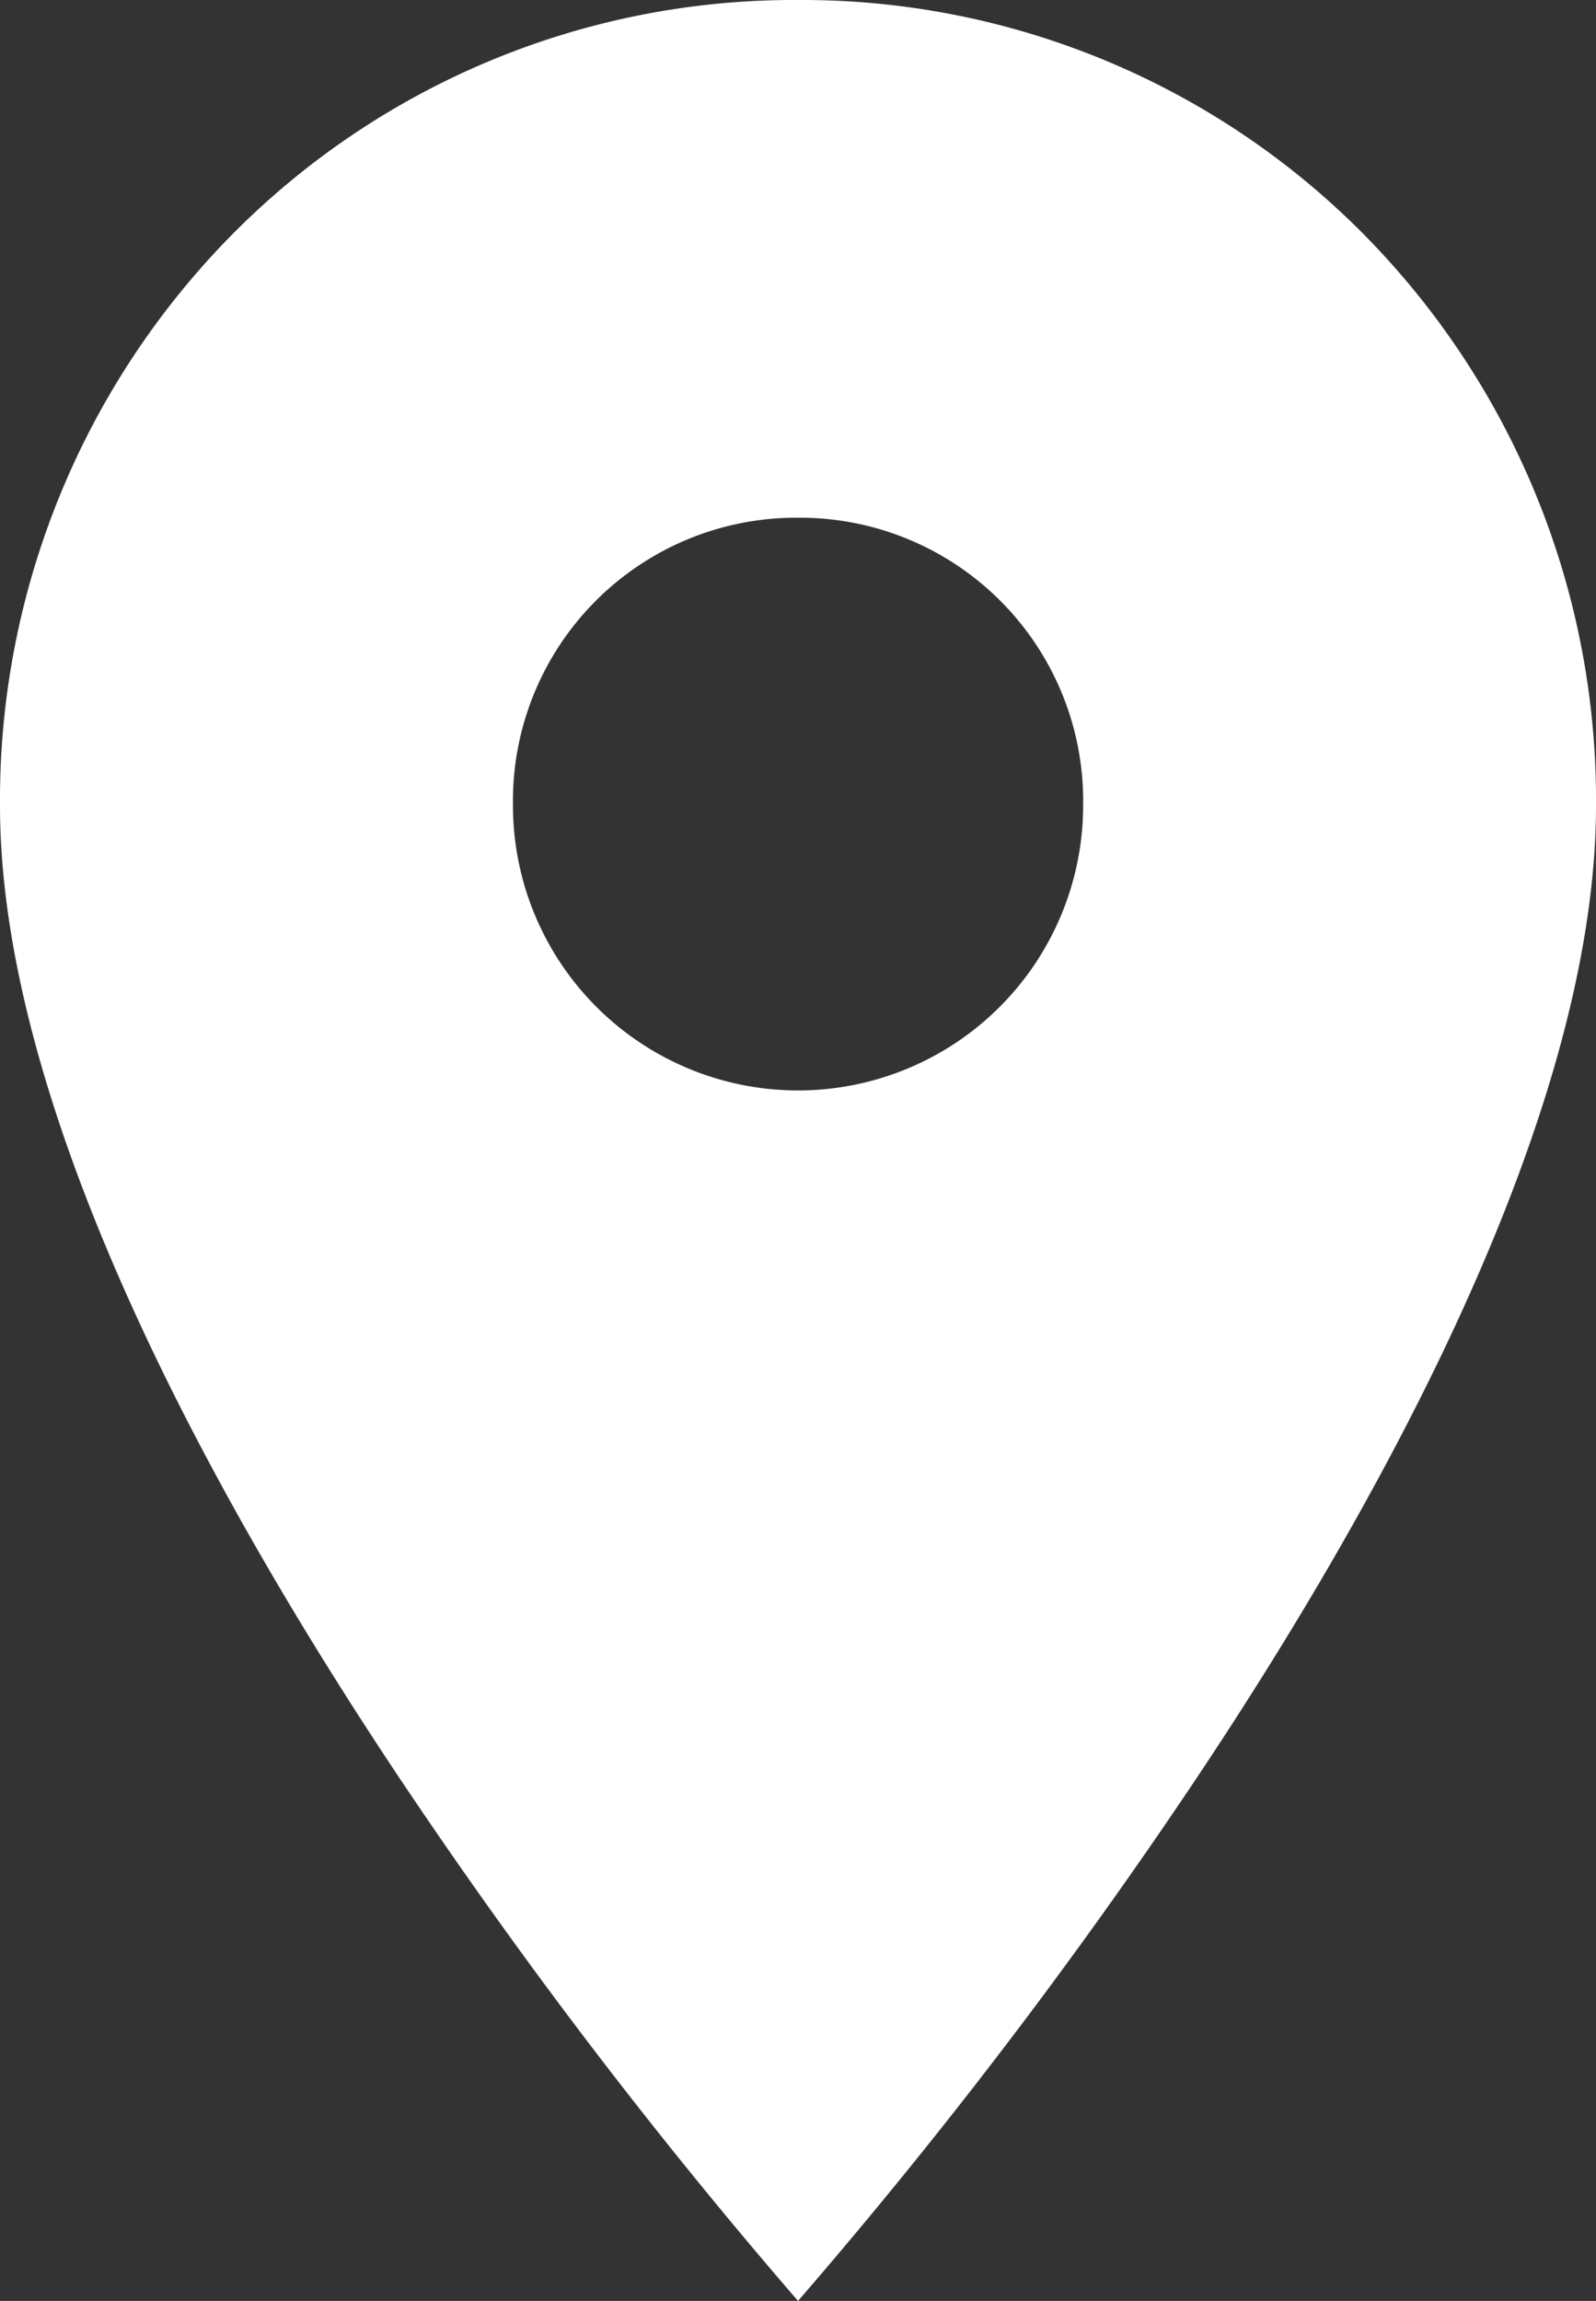 <svg xmlns="http://www.w3.org/2000/svg" width="15.955" height="23" viewBox="0 0 15.955 23"><rect x="0" y="0" width="15.955" height="23" fill="#333333" stroke="none"/><defs><style>.a{fill:#fff;}</style></defs><g transform="translate(2)"><path class="a" d="M7.978,23h0a53.143,53.143,0,0,1-3.988-5.232C2.169,15.04,0,11.139,0,8.05A8.045,8.045,0,0,1,2.322,2.343,7.9,7.9,0,0,1,7.978,0a7.9,7.9,0,0,1,5.656,2.343A8.045,8.045,0,0,1,15.955,8.05c0,3.089-2.169,6.99-3.989,9.718A53.144,53.144,0,0,1,7.978,23Zm0-17.825A2.832,2.832,0,0,0,5.128,8.05a2.85,2.85,0,1,0,5.7,0A2.832,2.832,0,0,0,7.978,5.175Z" transform="translate(-2)"/></g></svg>